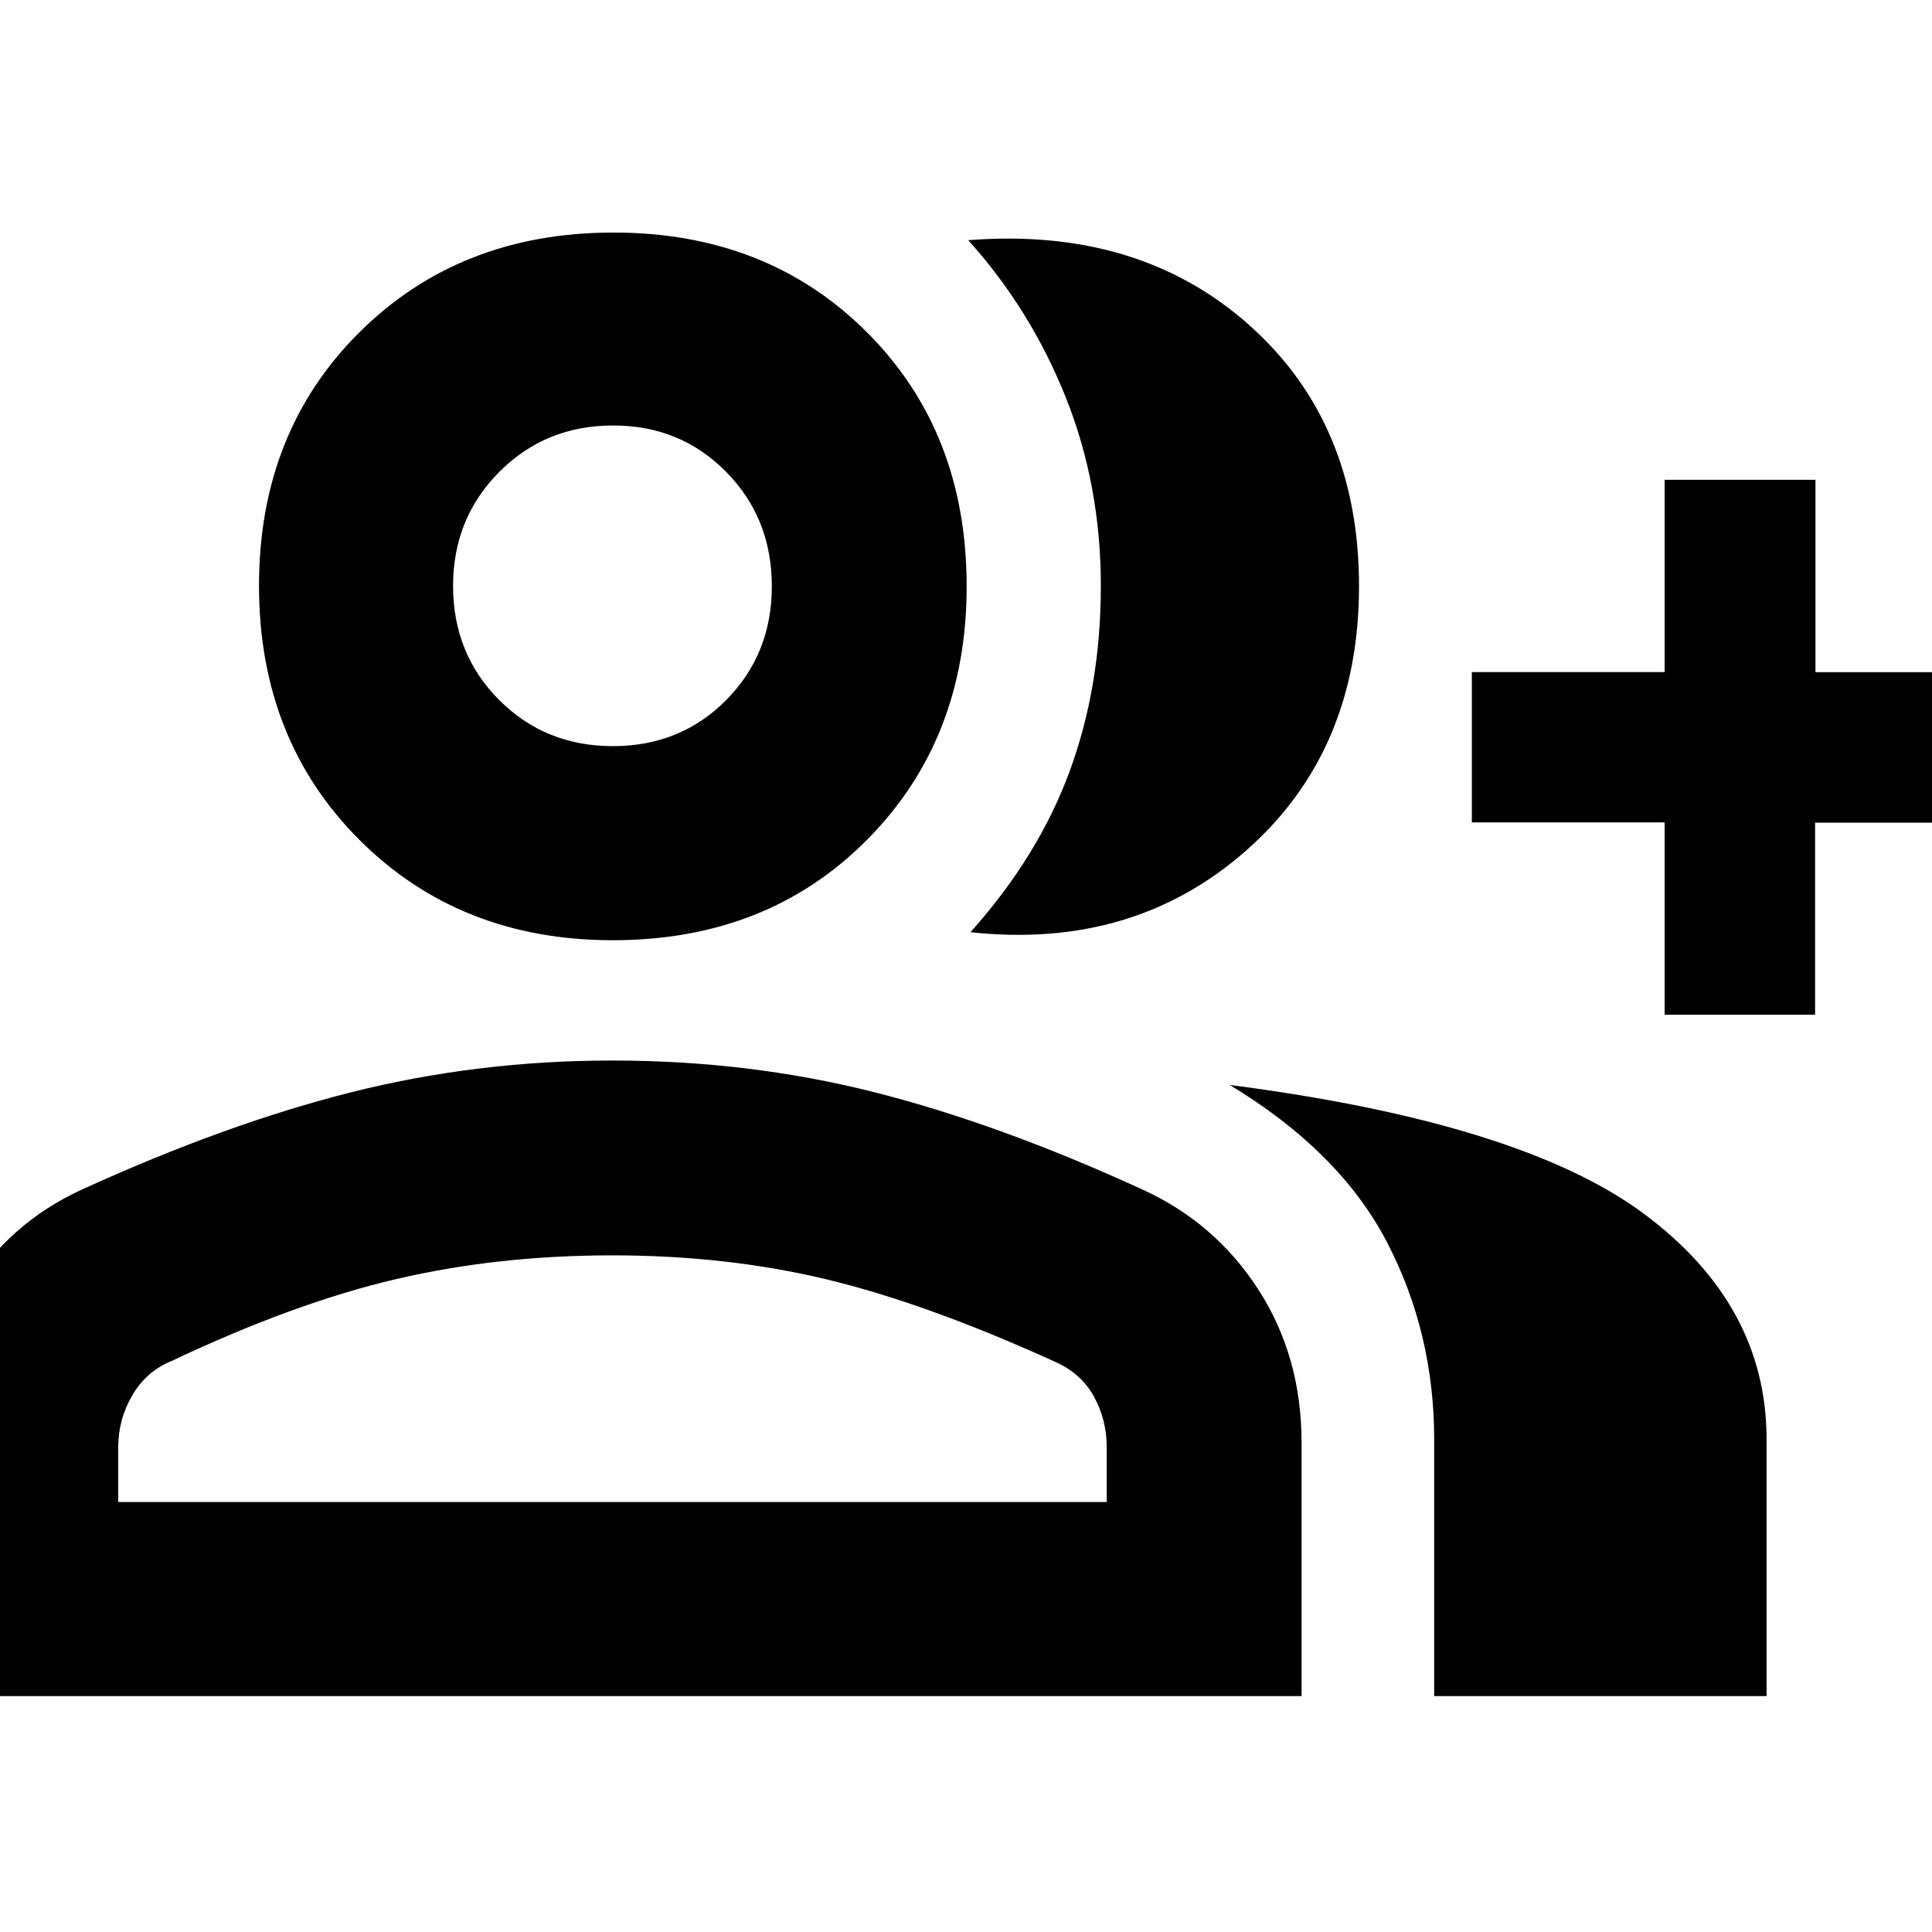 <svg xmlns="http://www.w3.org/2000/svg" height="40" viewBox="0 -960 960 960" width="40"><path d="M482.22-496.8q33.59-37.5 49.19-79.71Q547-618.72 547-668.89q0-50.17-17.52-93.89-17.53-43.71-48.39-77.87 84.55-6.64 139.37 41.94 54.83 48.59 54.83 129.99 0 81.96-56.06 131.33-56.06 49.36-137.01 40.59Zm230.42 379.58v-127.45q0-52.97-23.44-98.06-23.45-45.08-78.16-78.17 145 18.75 205.88 64.07 60.88 45.31 60.88 112v127.61H712.64Zm114.5-338.58v-95.54h-95.79v-74.71h95.79v-95.54h74.96v95.6h94.86v74.77h-95.05v95.42h-74.77Zm-522.61-37.01q-76.06 0-125.95-49.89-49.88-49.88-49.88-126.23t49.88-125.93q49.89-49.59 126.24-49.59 76.34 0 125.93 49.52 49.58 49.52 49.58 126.28 0 76.07-49.52 125.95-49.52 49.89-126.28 49.89ZM-37.14-117.22V-243.2q0-41.92 20.8-75.46 20.81-33.55 56.66-50.08 72.19-32.96 134.61-48.62 62.43-15.67 129.3-15.67 67.82 0 129.91 15.67 62.09 15.66 133.53 48.43 36.06 16.41 57.56 49.65 21.51 33.24 21.51 76.12v125.94H-37.14Zm341.67-472.03q33.63 0 56.31-22.9 22.68-22.89 22.68-56.55 0-33.82-22.72-56.85t-56.13-23.03q-33.64 0-56.59 23.08-22.95 23.08-22.95 56.6 0 33.75 22.88 56.7 22.88 22.95 56.52 22.95Zm-245.8 375.6h491.2v-27.1q0-13.91-6.5-25.56-6.49-11.65-20-17.39-63.02-28.63-112.68-40.58-49.66-11.94-106.49-11.94t-107.27 11.76q-50.44 11.75-111.66 40.7-12.58 5.07-19.59 17.08-7.01 12-7.01 25.93v27.1Zm245.88-455.07Zm0 455.07Z"/></svg>